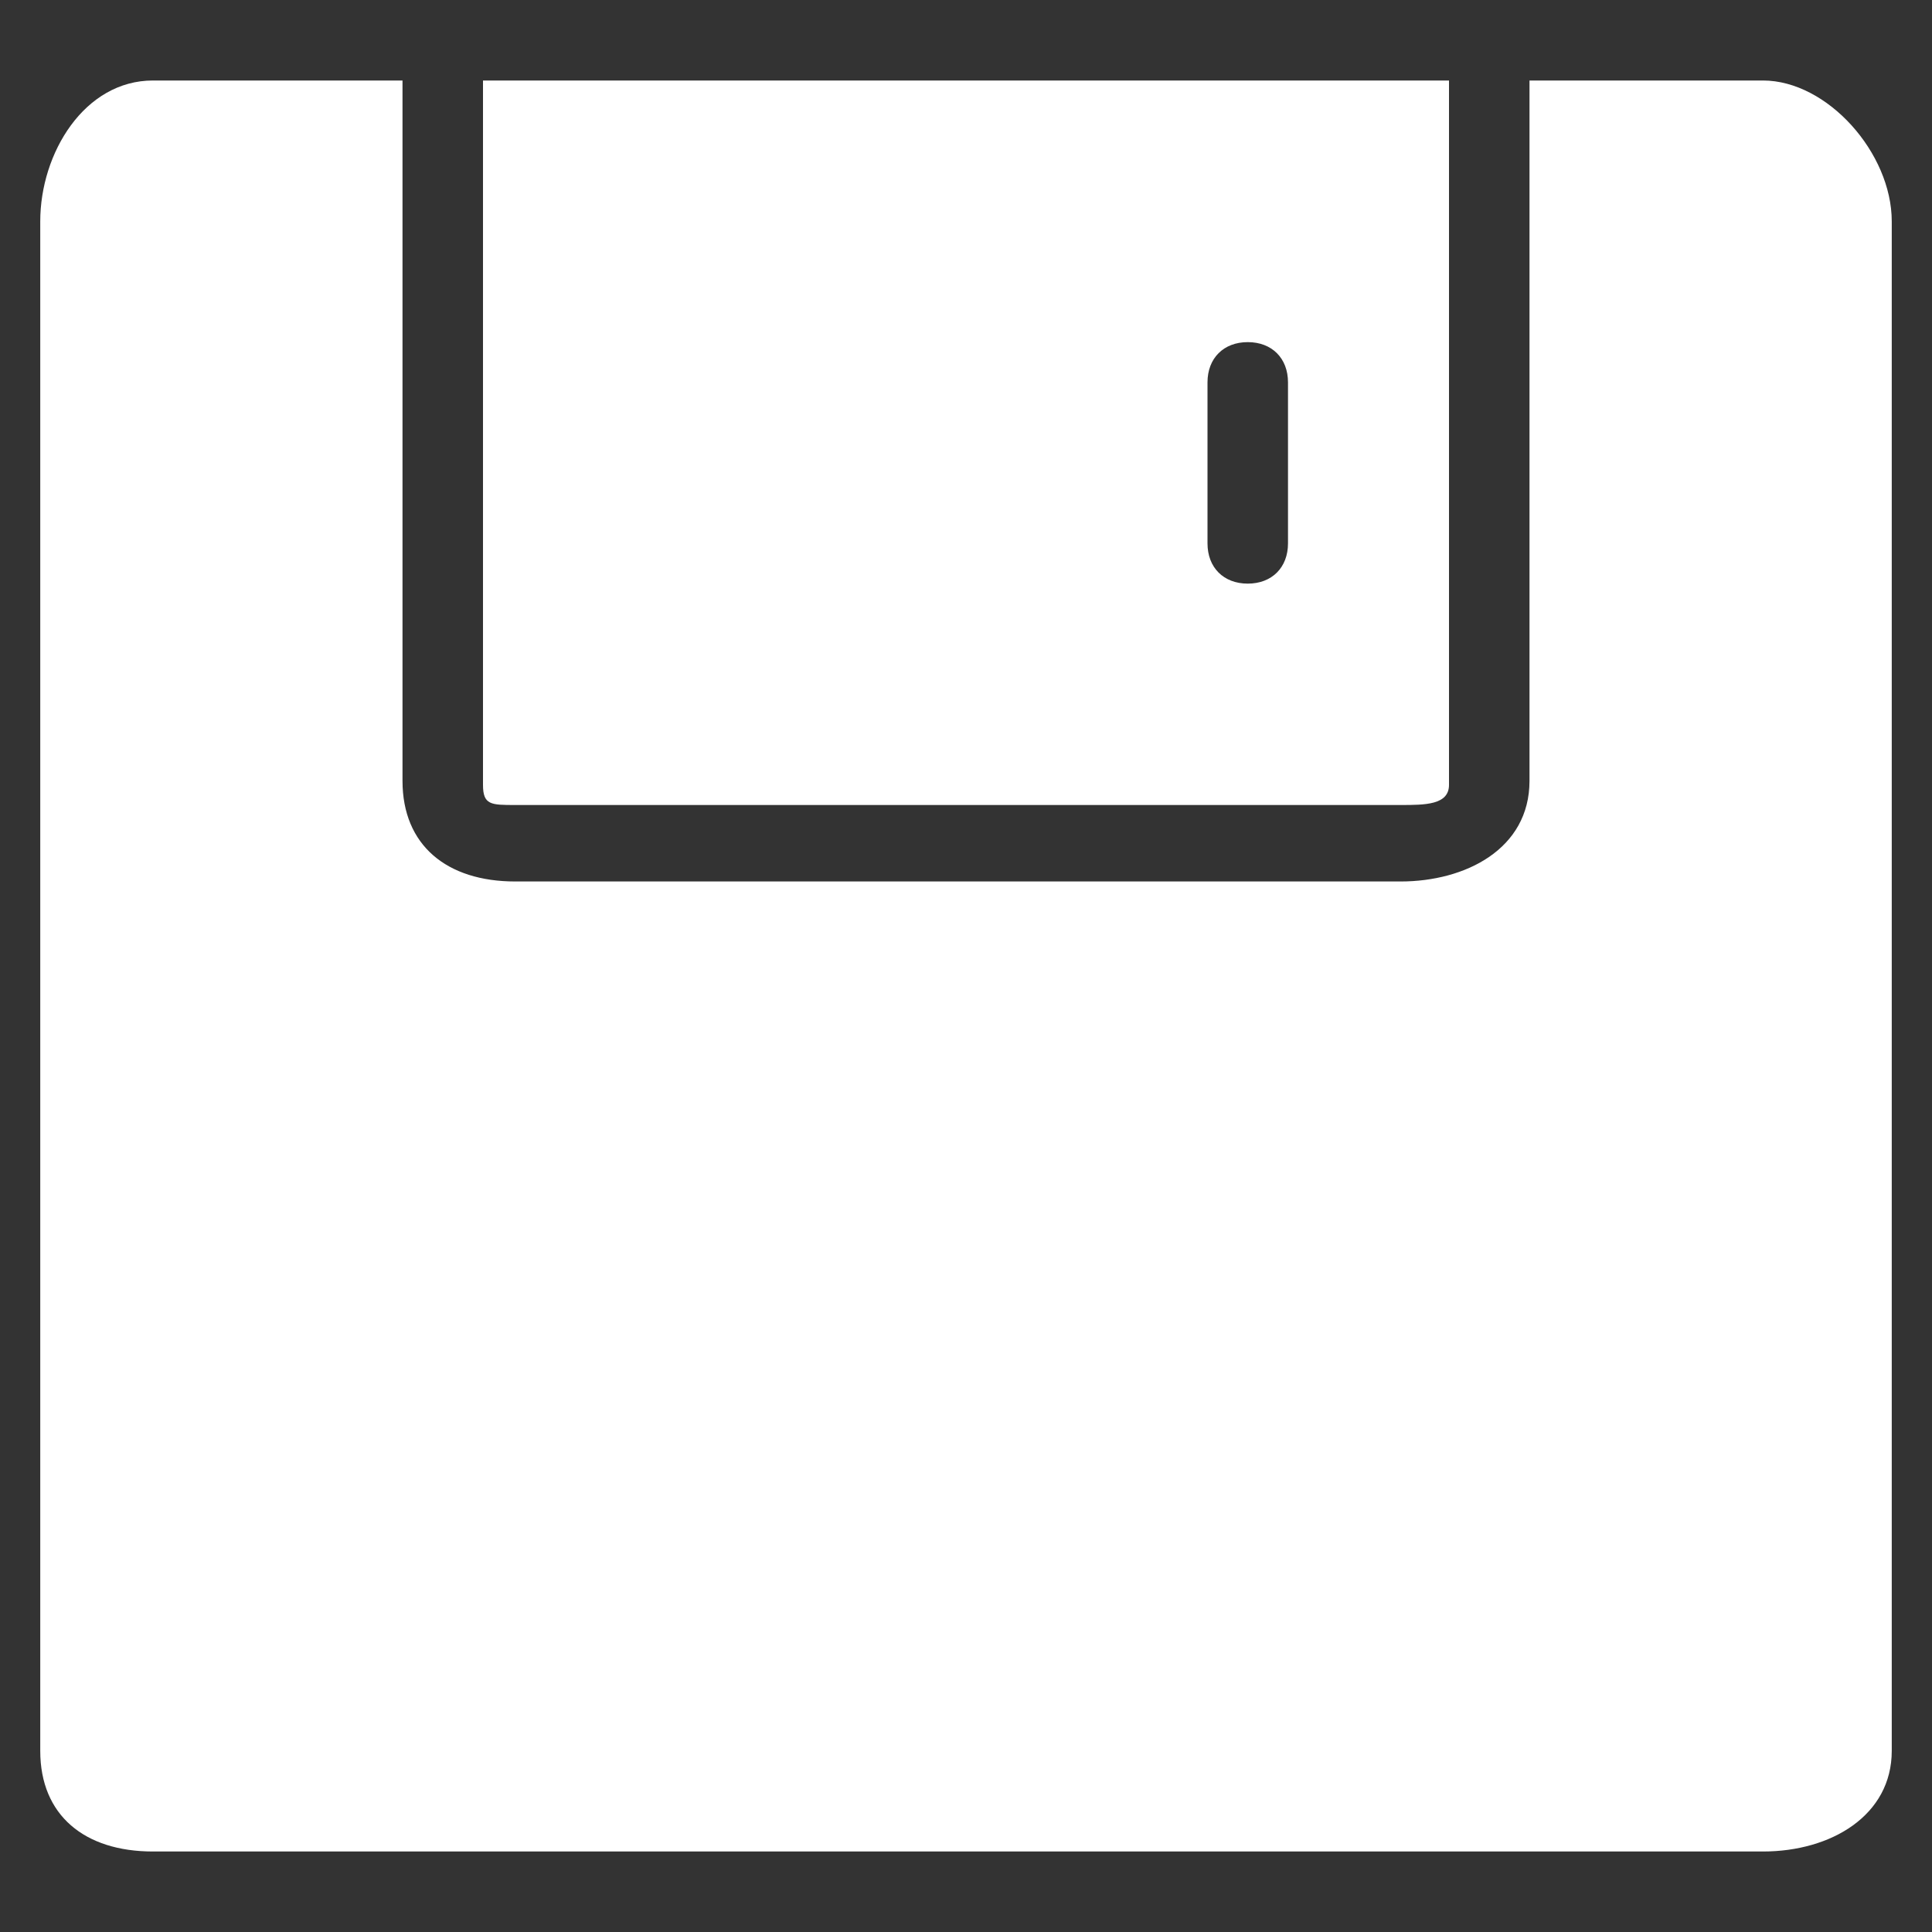 <svg t="1609999308956" class="icon" viewBox="0 0 1024 1024" version="1.1" xmlns="http://www.w3.org/2000/svg" p-id="3182" width="200" height="200"><rect x="0" y="0" width="1024" height="1024" fill="#333333" stroke="none"/><path d="M934.4 42.667H810.667v371.2c0 36.267-34.133 53.333-68.267 53.333h-469.333c-36.267 0-59.733-19.2-59.733-53.333V42.667H81.067C44.8 42.667 21.333 81.067 21.333 117.333v810.667C21.333 962.133 44.8 981.333 81.067 981.333h853.333c36.267 0 68.267-19.2 68.267-53.333v-810.667C1002.667 81.067 968.533 42.667 934.4 42.667z" fill="#ffffff" p-id="3183"></path><path d="M273.067 426.667h469.333c12.8 0 25.6 0 25.6-10.667V42.667H256v373.333c0 10.667 4.267 10.667 17.067 10.667zM640 202.667c0-12.8 8.533-21.333 21.333-21.333s21.333 8.533 21.333 21.333v85.333c0 12.8-8.533 21.333-21.333 21.333s-21.333-8.533-21.333-21.333v-85.333z" fill="#ffffff" p-id="3184"></path></svg>